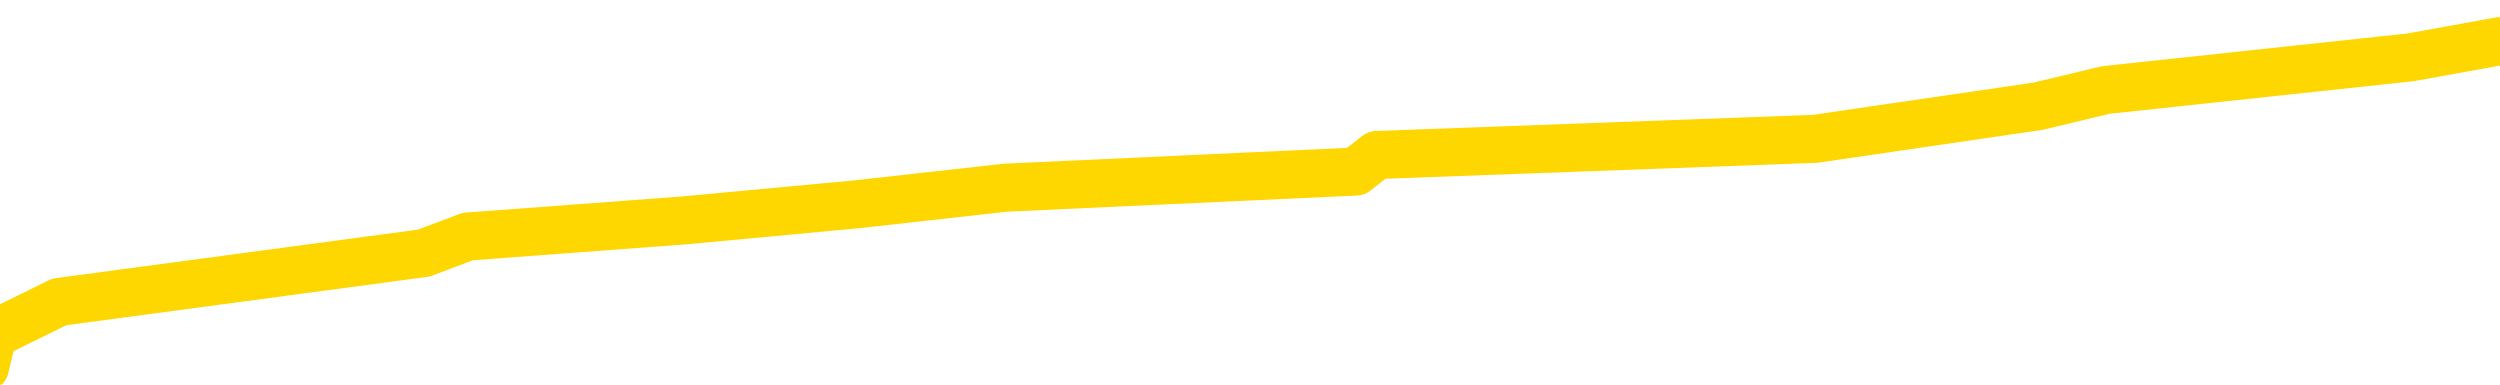 <svg xmlns="http://www.w3.org/2000/svg" version="1.1" viewBox="0 0 6500 1000">
	<path fill="none" stroke="gold" stroke-width="125" stroke-linecap="round" stroke-linejoin="round" d="M0 132451  L-1142952 132451 L-1142767 132409 L-1142277 132324 L-1141984 132281 L-1141672 132197 L-1141438 132154 L-1141384 132069 L-1141325 131985 L-1141172 131942 L-1141132 131857 L-1140999 131815 L-1140706 131773 L-1140166 131773 L-1139555 131730 L-1139507 131730 L-1138867 131688 L-1138834 131688 L-1138309 131688 L-1138176 131646 L-1137786 131561 L-1137458 131476 L-1137340 131391 L-1137129 131306 L-1136412 131306 L-1135842 131264 L-1135735 131264 L-1135561 131222 L-1135339 131137 L-1134938 131094 L-1134912 131010 L-1133984 130925 L-1133896 130840 L-1133814 130755 L-1133744 130671 L-1133447 130628 L-1133295 130543 L-1131405 130586 L-1131304 130586 L-1131042 130586 L-1130748 130628 L-1130607 130543 L-1130358 130543 L-1130322 130501 L-1130164 130459 L-1129700 130374 L-1129447 130331 L-1129235 130247 L-1128984 130204 L-1128635 130162 L-1127707 130077 L-1127614 129992 L-1127203 129950 L-1126032 129865 L-1124843 129823 L-1124751 129738 L-1124723 129653 L-1124457 129568 L-1124158 129484 L-1124030 129399 L-1123992 129314 L-1123178 129314 L-1122794 129356 L-1121733 129399 L-1121672 129399 L-1121407 130247 L-1120935 131052 L-1120743 131857 L-1120479 132663 L-1120143 132621 L-1120007 132578 L-1119552 132536 L-1118808 132493 L-1118791 132451 L-1118625 132366 L-1118557 132366 L-1118041 132324 L-1117013 132324 L-1116816 132281 L-1116328 132239 L-1115966 132197 L-1115557 132197 L-1115172 132239 L-1113468 132239 L-1113370 132239 L-1113298 132239 L-1113237 132239 L-1113052 132197 L-1112716 132197 L-1112075 132154 L-1111998 132112 L-1111937 132112 L-1111751 132069 L-1111671 132069 L-1111494 132027 L-1111475 131985 L-1111245 131985 L-1110857 131942 L-1109968 131942 L-1109929 131900 L-1109841 131857 L-1109813 131773 L-1108805 131730 L-1108655 131646 L-1108631 131603 L-1108498 131561 L-1108459 131518 L-1107200 131476 L-1107142 131476 L-1106603 131434 L-1106550 131434 L-1106503 131434 L-1106108 131391 L-1105969 131349 L-1105769 131306 L-1105622 131306 L-1105458 131306 L-1105181 131349 L-1104822 131349 L-1104270 131306 L-1103625 131264 L-1103366 131179 L-1103212 131137 L-1102811 131094 L-1102771 131052 L-1102651 131010 L-1102589 131052 L-1102575 131052 L-1102481 131052 L-1102188 131010 L-1102037 130840 L-1101706 130755 L-1101628 130671 L-1101553 130628 L-1101326 130501 L-1101259 130416 L-1101032 130331 L-1100979 130247 L-1100815 130204 L-1099809 130162 L-1099626 130119 L-1099075 130077 L-1098681 129992 L-1098284 129950 L-1097434 129865 L-1097356 129823 L-1096777 129780 L-1096335 129780 L-1096094 129738 L-1095937 129738 L-1095536 129653 L-1095516 129653 L-1095071 129611 L-1094665 129568 L-1094529 129484 L-1094354 129399 L-1094218 129314 L-1093968 129229 L-1092968 129187 L-1092886 129144 L-1092750 129102 L-1092712 129060 L-1091822 129017 L-1091606 128975 L-1091163 128933 L-1091045 128890 L-1090989 128848 L-1090312 128848 L-1090212 128805 L-1090183 128805 L-1088841 128763 L-1088436 128721 L-1088396 128678 L-1087468 128636 L-1087370 128593 L-1087237 128551 L-1086832 128509 L-1086806 128466 L-1086713 128424 L-1086497 128381 L-1086086 128297 L-1084932 128212 L-1084641 128127 L-1084612 128042 L-1084004 128000 L-1083754 127915 L-1083734 127873 L-1082805 127830 L-1082753 127746 L-1082631 127703 L-1082613 127618 L-1082458 127576 L-1082282 127491 L-1082146 127449 L-1082089 127406 L-1081981 127364 L-1081896 127322 L-1081663 127279 L-1081588 127237 L-1081279 127194 L-1081162 127152 L-1080992 127110 L-1080901 127067 L-1080798 127067 L-1080775 127025 L-1080698 127025 L-1080600 126940 L-1080233 126898 L-1080128 126855 L-1079625 126813 L-1079173 126771 L-1079135 126728 L-1079111 126686 L-1079070 126643 L-1078941 126601 L-1078840 126559 L-1078399 126516 L-1078117 126474 L-1077524 126431 L-1077394 126389 L-1077119 126304 L-1076967 126262 L-1076814 126220 L-1076728 126135 L-1076650 126092 L-1076465 126050 L-1076414 126050 L-1076386 126008 L-1076307 125965 L-1076284 125923 L-1076000 125838 L-1075397 125753 L-1074401 125711 L-1074103 125668 L-1073369 125626 L-1073125 125584 L-1073035 125541 L-1072458 125499 L-1071759 125456 L-1071007 125414 L-1070689 125372 L-1070306 125287 L-1070229 125245 L-1069594 125202 L-1069409 125160 L-1069321 125160 L-1069191 125160 L-1068879 125117 L-1068829 125075 L-1068687 125033 L-1068666 124990 L-1067698 124948 L-1067152 124905 L-1066674 124905 L-1066613 124905 L-1066289 124905 L-1066268 124863 L-1066206 124863 L-1065995 124821 L-1065919 124778 L-1065864 124736 L-1065841 124693 L-1065802 124651 L-1065786 124609 L-1065029 124566 L-1065013 124524 L-1064213 124481 L-1064061 124439 L-1063156 124397 L-1062649 124354 L-1062420 124270 L-1062379 124270 L-1062264 124227 L-1062087 124185 L-1061333 124227 L-1061198 124185 L-1061034 124142 L-1060716 124100 L-1060540 124015 L-1059518 123930 L-1059494 123846 L-1059243 123803 L-1059030 123718 L-1058396 123676 L-1058158 123591 L-1058126 123506 L-1057948 123422 L-1057867 123337 L-1057778 123295 L-1057713 123210 L-1057273 123125 L-1057249 123083 L-1056709 123040 L-1056453 122998 L-1055958 122955 L-1055081 122913 L-1055044 122871 L-1054991 122828 L-1054950 122786 L-1054833 122743 L-1054556 122701 L-1054349 122616 L-1054152 122532 L-1054129 122447 L-1054079 122362 L-1054039 122320 L-1053961 122277 L-1053364 122192 L-1053304 122150 L-1053200 122108 L-1053046 122065 L-1052414 122023 L-1051734 121980 L-1051431 121896 L-1051084 121853 L-1050886 121811 L-1050838 121726 L-1050518 121684 L-1049890 121641 L-1049743 121599 L-1049707 121557 L-1049649 121514 L-1049573 121429 L-1049331 121429 L-1049243 121387 L-1049149 121345 L-1048855 121302 L-1048721 121260 L-1048661 121217 L-1048624 121133 L-1048352 121133 L-1047346 121090 L-1047170 121048 L-1047119 121048 L-1046827 121005 L-1046634 120921 L-1046301 120878 L-1045795 120836 L-1045232 120751 L-1045218 120666 L-1045201 120624 L-1045101 120539 L-1044986 120454 L-1044947 120370 L-1044909 120327 L-1044844 120327 L-1044816 120285 L-1044677 120327 L-1044384 120327 L-1044334 120327 L-1044229 120327 L-1043964 120285 L-1043499 120242 L-1043355 120242 L-1043300 120158 L-1043243 120115 L-1043052 120073 L-1042687 120030 L-1042472 120030 L-1042278 120030 L-1042220 120030 L-1042161 119946 L-1042007 119903 L-1041737 119861 L-1041307 120073 L-1041292 120073 L-1041215 120030 L-1041150 119988 L-1041021 119691 L-1040998 119649 L-1040714 119607 L-1040666 119564 L-1040611 119522 L-1040149 119479 L-1040110 119479 L-1040069 119437 L-1039879 119395 L-1039399 119352 L-1038912 119310 L-1038895 119267 L-1038857 119225 L-1038601 119183 L-1038523 119098 L-1038293 119055 L-1038277 118971 L-1037983 118886 L-1037541 118844 L-1037094 118801 L-1036589 118759 L-1036435 118716 L-1036149 118674 L-1036109 118589 L-1035778 118547 L-1035556 118504 L-1035039 118420 L-1034963 118377 L-1034715 118292 L-1034521 118208 L-1034461 118165 L-1033684 118123 L-1033610 118123 L-1033380 118080 L-1033363 118080 L-1033301 118038 L-1033106 117996 L-1032641 117996 L-1032618 117953 L-1032488 117953 L-1031188 117953 L-1031171 117953 L-1031094 117911 L-1031000 117911 L-1030783 117911 L-1030631 117869 L-1030453 117911 L-1030398 117953 L-1030112 117996 L-1030072 117996 L-1029702 117996 L-1029262 117996 L-1029079 117996 L-1028758 117953 L-1028463 117953 L-1028017 117869 L-1027945 117826 L-1027483 117741 L-1027045 117699 L-1026863 117657 L-1025409 117572 L-1025277 117529 L-1024820 117445 L-1024594 117402 L-1024207 117317 L-1023691 117233 L-1022737 117148 L-1021942 117063 L-1021268 117021 L-1020842 116936 L-1020531 116894 L-1020301 116766 L-1019618 116639 L-1019605 116512 L-1019395 116342 L-1019373 116300 L-1019199 116215 L-1018249 116173 L-1017980 116088 L-1017165 116046 L-1016855 115961 L-1016817 115919 L-1016760 115834 L-1016143 115791 L-1015505 115707 L-1013879 115664 L-1013205 115622 L-1012563 115622 L-1012486 115622 L-1012429 115622 L-1012393 115622 L-1012365 115579 L-1012253 115495 L-1012235 115452 L-1012213 115410 L-1012059 115367 L-1012006 115283 L-1011928 115240 L-1011809 115198 L-1011711 115155 L-1011594 115113 L-1011324 115028 L-1011054 114986 L-1011037 114901 L-1010837 114859 L-1010690 114774 L-1010463 114732 L-1010329 114689 L-1010020 114647 L-1009961 114604 L-1009607 114520 L-1009259 114477 L-1009158 114435 L-1009094 114350 L-1009034 114308 L-1008649 114223 L-1008268 114181 L-1008164 114138 L-1007904 114096 L-1007633 114011 L-1007473 113969 L-1007441 113926 L-1007379 113884 L-1007238 113841 L-1007054 113799 L-1007009 113757 L-1006721 113757 L-1006705 113714 L-1006472 113714 L-1006411 113672 L-1006373 113672 L-1005793 113629 L-1005659 113587 L-1005636 113417 L-1005618 113121 L-1005600 112782 L-1005584 112442 L-1005560 112103 L-1005544 111849 L-1005522 111552 L-1005506 111256 L-1005482 111086 L-1005466 110916 L-1005444 110789 L-1005427 110704 L-1005378 110577 L-1005306 110450 L-1005271 110238 L-1005248 110069 L-1005212 109899 L-1005171 109729 L-1005134 109645 L-1005118 109475 L-1005094 109348 L-1005057 109263 L-1005040 109136 L-1005016 109051 L-1004999 108966 L-1004980 108882 L-1004964 108797 L-1004935 108670 L-1004909 108543 L-1004864 108500 L-1004847 108415 L-1004805 108373 L-1004757 108288 L-1004687 108203 L-1004671 108119 L-1004655 108034 L-1004593 107991 L-1004554 107949 L-1004515 107907 L-1004349 107864 L-1004284 107822 L-1004268 107779 L-1004223 107695 L-1004165 107652 L-1003952 107610 L-1003919 107568 L-1003876 107525 L-1003798 107483 L-1003261 107440 L-1003183 107398 L-1003079 107313 L-1002990 107271 L-1002814 107228 L-1002463 107186 L-1002307 107144 L-1001869 107101 L-1001713 107059 L-1001583 107016 L-1000879 106932 L-1000678 106889 L-999717 106805 L-999235 106762 L-999136 106762 L-999044 106720 L-998798 106677 L-998725 106635 L-998283 106550 L-998186 106508 L-998171 106465 L-998155 106423 L-998130 106381 L-997665 106338 L-997448 106296 L-997308 106253 L-997014 106211 L-996926 106169 L-996884 106126 L-996855 106084 L-996682 106041 L-996623 105999 L-996547 105957 L-996466 105914 L-996396 105914 L-996087 105872 L-996002 105830 L-995788 105787 L-995753 105745 L-995070 105702 L-994971 105660 L-994766 105618 L-994719 105575 L-994441 105533 L-994379 105490 L-994362 105406 L-994284 105363 L-993976 105278 L-993951 105236 L-993897 105151 L-993875 105109 L-993752 105066 L-993616 104982 L-993372 104939 L-993247 104939 L-992600 104897 L-992584 104897 L-992559 104897 L-992379 104812 L-992303 104770 L-992211 104727 L-991783 104685 L-991367 104643 L-990974 104558 L-990896 104515 L-990877 104473 L-990513 104431 L-990277 104388 L-990049 104346 L-989736 104303 L-989658 104261 L-989577 104176 L-989399 104091 L-989383 104049 L-989118 103964 L-989038 103922 L-988808 103880 L-988581 103837 L-988266 103837 L-988091 103795 L-987729 103795 L-987338 103752 L-987268 103668 L-987205 103625 L-987064 103540 L-987013 103498 L-986911 103413 L-986409 103371 L-986212 103328 L-985965 103286 L-985780 103244 L-985480 103201 L-985404 103159 L-985238 103074 L-984354 103032 L-984325 102947 L-984202 102862 L-983623 102820 L-983545 102777 L-982832 102777 L-982520 102777 L-982307 102777 L-982290 102777 L-981904 102777 L-981379 102693 L-980932 102650 L-980603 102608 L-980450 102565 L-980124 102565 L-979946 102523 L-979864 102523 L-979658 102438 L-979483 102396 L-978554 102353 L-977664 102311 L-977625 102269 L-977397 102269 L-977018 102226 L-976230 102184 L-975996 102142 L-975920 102099 L-975563 102057 L-974991 101972 L-974724 101930 L-974337 101887 L-974234 101887 L-974064 101887 L-973445 101887 L-973234 101887 L-972926 101887 L-972873 101845 L-972746 101802 L-972693 101760 L-972573 101718 L-972237 101633 L-971278 101590 L-971147 101506 L-970945 101463 L-970314 101421 L-970002 101378 L-969588 101336 L-969561 101294 L-969416 101251 L-968996 101209 L-967663 101209 L-967616 101167 L-967488 101082 L-967471 101039 L-966893 100955 L-966687 100912 L-966657 100870 L-966617 100827 L-966559 100785 L-966522 100743 L-966443 100700 L-966300 100658 L-965846 100615 L-965728 100573 L-965443 100531 L-965070 100488 L-964974 100446 L-964647 100403 L-964292 100361 L-964122 100319 L-964075 100276 L-963966 100234 L-963877 100192 L-963849 100149 L-963773 100064 L-963469 100022 L-963436 99937 L-963364 99895 L-962996 99852 L-962660 99810 L-962580 99810 L-962360 99768 L-962189 99725 L-962161 99683 L-961664 99640 L-961115 99556 L-960234 99513 L-960136 99428 L-960059 99386 L-959784 99344 L-959537 99259 L-959463 99217 L-959401 99132 L-959283 99089 L-959240 99047 L-959130 99005 L-959053 98920 L-958353 98877 L-958107 98835 L-958067 98793 L-957911 98750 L-957312 98750 L-957085 98750 L-956993 98750 L-956518 98750 L-955920 98665 L-955400 98623 L-955380 98581 L-955234 98538 L-954914 98538 L-954372 98538 L-954140 98538 L-953970 98538 L-953483 98496 L-953256 98454 L-953171 98411 L-952825 98369 L-952499 98369 L-951976 98326 L-951648 98284 L-951048 98242 L-950850 98157 L-950798 98114 L-950758 98072 L-950476 98030 L-949792 97945 L-949482 97902 L-949457 97818 L-949266 97775 L-949043 97733 L-948957 97690 L-948293 97606 L-948269 97563 L-948047 97479 L-947717 97436 L-947365 97351 L-947160 97309 L-946928 97224 L-946670 97182 L-946480 97097 L-946433 97055 L-946206 97012 L-946171 96970 L-946015 96927 L-945800 96885 L-945627 96843 L-945536 96800 L-945259 96758 L-945015 96715 L-944700 96673 L-944274 96673 L-944236 96673 L-943753 96673 L-943520 96673 L-943308 96631 L-943082 96588 L-942532 96588 L-942285 96546 L-941451 96546 L-941395 96504 L-941373 96461 L-941215 96419 L-940754 96376 L-940713 96334 L-940373 96249 L-940240 96207 L-940017 96164 L-939445 96122 L-938973 96080 L-938778 96037 L-938586 95995 L-938396 95952 L-938294 95910 L-937926 95868 L-937880 95825 L-937798 95783 L-936505 95740 L-936456 95698 L-936188 95698 L-936043 95698 L-935492 95698 L-935375 95656 L-935294 95613 L-934934 95571 L-934711 95529 L-934429 95486 L-934100 95401 L-933592 95359 L-933480 95317 L-933401 95274 L-933237 95232 L-932942 95232 L-932473 95232 L-932277 95274 L-932226 95274 L-931577 95232 L-931455 95189 L-931001 95189 L-930965 95147 L-930497 95105 L-930386 95062 L-930370 95020 L-930153 95020 L-929973 94977 L-929441 94977 L-928411 94977 L-928212 94935 L-927754 94893 L-926805 94808 L-926707 94766 L-926353 94681 L-926292 94638 L-926278 94596 L-926242 94554 L-925873 94511 L-925753 94469 L-925511 94426 L-925347 94384 L-925160 94342 L-925039 94299 L-923968 94214 L-923110 94172 L-922898 94087 L-922801 94045 L-922626 93960 L-922293 93918 L-922221 93875 L-922164 93833 L-921988 93833 L-921600 93791 L-921364 93748 L-921253 93706 L-921136 93663 L-920155 93621 L-920130 93579 L-919535 93494 L-919503 93494 L-919354 93451 L-919070 93409 L-918158 93409 L-917212 93409 L-917059 93367 L-916956 93367 L-916825 93324 L-916682 93282 L-916655 93239 L-916541 93197 L-916323 93155 L-915641 93112 L-915512 93070 L-915209 93027 L-914969 92943 L-914636 92900 L-913997 92858 L-913655 92773 L-913593 92731 L-913437 92731 L-912516 92731 L-912045 92731 L-912002 92731 L-911989 92688 L-911948 92646 L-911926 92604 L-911899 92561 L-911755 92519 L-911332 92476 L-910997 92476 L-910806 92434 L-910377 92434 L-910190 92392 L-909801 92307 L-909266 92264 L-908894 92222 L-908872 92222 L-908622 92180 L-908504 92137 L-908428 92095 L-908292 92052 L-908253 92010 L-908173 91968 L-907779 91925 L-907283 91883 L-907171 91798 L-906998 91756 L-906690 91713 L-906242 91671 L-905919 91629 L-905777 91544 L-905350 91459 L-905196 91374 L-905141 91289 L-904327 91247 L-904308 91205 L-903936 91162 L-903879 91162 L-902750 91120 L-902682 91120 L-902124 91077 L-901929 91035 L-901793 90993 L-901559 90950 L-901212 90908 L-901178 90823 L-901142 90781 L-901074 90696 L-900725 90654 L-900553 90611 L-900068 90569 L-900052 90526 L-899727 90484 L-899569 90442 L-898428 90357 L-898404 90314 L-898212 90230 L-898018 90187 L-897768 90145 L-897751 90103 L-896731 90060 L-896433 90018 L-896358 89975 L-896221 89891 L-896046 89848 L-895469 89763 L-895253 89721 L-895190 89679 L-895059 89636 L-895022 89551 L-894499 89509 L-894361 106211 L-894346 106211 L-894324 106211 L-894303 106211 L-894076 89467 L-893300 89467 L-893259 89467 L-892891 89467 L-892813 89424 L-892761 89382 L-892088 89339 L-891345 89297 L-890920 89297 L-890473 89255 L-889411 89212 L-889099 89128 L-888689 89128 L-888617 89085 L-888093 89085 L-887998 89085 L-887980 89085 L-887536 89043 L-887350 88958 L-886570 88873 L-885898 88831 L-885485 88704 L-885254 88619 L-885113 88576 L-885031 88492 L-885011 88449 L-884935 88449 L-884807 88407 L-884490 88449 L-884266 88449 L-883941 88407 L-883879 88407 L-883509 88407 L-883475 88407 L-883267 88407 L-882599 88407 L-882522 88407 L-882364 88322 L-882253 88322 L-881927 88280 L-881772 88237 L-881431 88237 L-881374 88153 L-881036 88068 L-880832 88025 L-880779 87941 L-879403 87898 L-879273 87856 L-878840 87813 L-878519 87771 L-877692 87686 L-877568 87644 L-876837 87559 L-876682 87474 L-876641 87432 L-876587 87389 L-876564 87347 L-876450 87305 L-876153 87262 L-875864 87220 L-875809 87178 L-875689 87135 L-875658 87093 L-875559 87050 L-875115 87050 L-874963 87008 L-874128 87008 L-873586 86966 L-873251 86966 L-873235 86923 L-873160 86881 L-873044 86838 L-872849 86796 L-872585 86754 L-871750 86711 L-871654 86669 L-871132 86626 L-871091 86584 L-870991 86542 L-870163 86542 L-870028 86499 L-869689 86499 L-869135 86457 L-868756 86415 L-868593 86372 L-868283 86330 L-867470 86287 L-867164 86245 L-866896 86245 L-866574 86245 L-866253 86287 L-865978 86287 L-865149 86203 L-865054 86160 L-864961 86033 L-864857 85906 L-864470 85779 L-863990 85694 L-863974 85651 L-863855 85609 L-863487 85524 L-863392 85482 L-862558 85397 L-862481 85355 L-862182 85312 L-862091 85270 L-861684 85185 L-861574 85100 L-860874 85058 L-860401 85016 L-860341 84973 L-860122 84888 L-859848 84846 L-859735 84804 L-858708 84761 L-858322 84719 L-858302 84676 L-857969 84634 L-857724 84592 L-857291 84549 L-857181 84507 L-857063 84465 L-856611 84380 L-856021 84337 L-855684 84295 L-853792 84253 L-853678 84168 L-853466 84125 L-852148 84083 L-852041 74545 L-851975 65134 L-851939 56444 L-851877 56444 L-851378 65897 L-850703 75223 L-850681 83829 L-850410 83744 L-849442 83744 L-848753 83701 L-848591 83659 L-848050 83617 L-847960 83574 L-846941 83532 L-845993 83447 L-845628 83490 L-845525 83532 L-844937 83532 L-844877 83532 L-844777 83490 L-844337 83405 L-844229 83362 L-843788 83320 L-842788 83193 L-842531 83066 L-842428 82938 L-842298 82854 L-841932 82769 L-841351 82684 L-841320 82642 L-841004 82599 L-839021 82557 L-838906 82515 L-838838 82515 L-838479 82472 L-836861 82430 L-836683 82430 L-836539 82430 L-835716 82472 L-835664 82515 L-835609 82515 L-835175 82515 L-834194 82557 L-834121 82557 L-833036 82515 L-832823 82515 L-832107 82430 L-831718 82387 L-831500 82303 L-831180 82218 L-830686 82133 L-830559 82091 L-830330 82006 L-830097 81921 L-830038 81879 L-829749 81836 L-829476 81752 L-828447 81709 L-826782 81667 L-826362 81624 L-826225 81582 L-826069 81582 L-825764 81540 L-825536 81455 L-825377 81412 L-825218 81328 L-825049 81243 L-825001 81200 L-824948 81158 L-824926 81158 L-824540 81116 L-824290 81116 L-824020 81116 L-823859 81116 L-823769 81116 L-822111 81116 L-821946 81158 L-821566 81116 L-821106 81116 L-820496 81031 L-819403 80988 L-818972 80946 L-818940 80904 L-818878 80861 L-818861 80819 L-817157 80777 L-817115 80734 L-816649 80692 L-816462 80649 L-816430 80565 L-815834 80522 L-815785 80480 L-815462 80437 L-815411 80395 L-815201 80353 L-815183 80310 L-814916 80225 L-814864 80183 L-814394 80141 L-813884 80056 L-813806 80056 L-813511 80013 L-813495 79971 L-813456 79929 L-813385 79886 L-813228 79844 L-812282 79844 L-812225 79844 L-811705 79844 L-811512 79802 L-811411 79802 L-811185 79759 L-810676 79759 L-810288 80904 L-810218 80904 L-809870 80861 L-809513 80819 L-808384 79590 L-808332 79505 L-808106 79462 L-808072 79420 L-807947 79335 L-807849 79335 L-807584 79335 L-806844 79378 L-806265 79378 L-805972 79378 L-805266 79378 L-805087 79335 L-805064 79335 L-804428 79293 L-804117 79250 L-803720 79250 L-803691 79208 L-803670 79166 L-803516 79123 L-802831 79123 L-802814 79123 L-802474 79123 L-802202 79081 L-802164 79038 L-802108 78954 L-802086 78911 L-802014 78869 L-801682 78827 L-801576 78784 L-801548 78699 L-801350 78657 L-801197 78615 L-800329 78572 L-799766 78487 L-799750 78487 L-799649 78445 L-799547 78487 L-799400 78487 L-799322 78487 L-799284 78445 L-799229 78403 L-799155 78360 L-799010 78318 L-798529 78318 L-798124 78275 L-797258 78318 L-797238 78318 L-796980 78318 L-796904 78318 L-796875 78275 L-796864 78191 L-796847 78148 L-796554 78106 L-796514 78064 L-796443 78021 L-796369 77979 L-796164 77936 L-796004 77809 L-795703 77682 L-795625 77512 L-795608 77385 L-795392 77300 L-795161 77300 L-795051 77343 L-794681 77385 L-794523 77385 L-794291 77385 L-794123 77385 L-793978 77343 L-793846 77300 L-792570 77216 L-792166 77131 L-792106 77089 L-791989 77004 L-791564 76961 L-791548 76877 L-791486 76834 L-791213 76749 L-791100 76707 L-790818 76622 L-790541 76580 L-790116 76495 L-790093 76453 L-790015 76410 L-789890 76368 L-789303 76325 L-788912 76283 L-788576 76241 L-787987 76198 L-787885 76198 L-787715 76156 L-787578 76156 L-786751 76114 L-785565 76071 L-785529 76029 L-785474 76029 L-785253 75986 L-785048 75986 L-784894 75986 L-784637 75944 L-784560 75902 L-784018 75859 L-783981 75817 L-783732 75774 L-783345 75732 L-782519 75690 L-782161 75647 L-781851 75647 L-781593 75605 L-781369 75562 L-780963 75520 L-780846 75478 L-780663 75435 L-780610 75435 L-780421 75393 L-780251 75350 L-780222 75308 L-779941 75266 L-779631 75223 L-779493 75181 L-779183 75139 L-778989 75139 L-778974 75096 L-778254 75096 L-778121 75011 L-777823 74969 L-777733 74927 L-777132 74927 L-777094 74884 L-777015 74842 L-776395 74799 L-776243 74715 L-776203 74672 L-775892 74630 L-775700 74587 L-775507 74503 L-775452 74418 L-775143 74376 L-775091 74333 L-775036 74376 L-775011 74376 L-774886 74376 L-774075 74333 L-773999 74291 L-773458 74248 L-773189 74206 L-772530 74164 L-771622 74121 L-771381 74079 L-770849 74036 L-770631 73994 L-769524 74036 L-769474 74036 L-768698 74036 L-768150 73994 L-768039 73952 L-767886 73867 L-767831 73824 L-767666 73782 L-767289 73740 L-766841 73697 L-766786 73655 L-766632 73612 L-765952 73570 L-765732 73528 L-765214 73485 L-764365 73401 L-764349 73358 L-762558 73316 L-762004 73273 L-761886 73231 L-760881 73189 L-760844 73146 L-760611 73146 L-760519 73146 L-760479 73146 L-760147 73104 L-759795 73061 L-759530 72977 L-759243 72934 L-758932 72849 L-758678 72765 L-758584 72722 L-758094 72680 L-757887 72637 L-757321 72595 L-757207 72637 L-756856 72595 L-756804 72595 L-756764 72595 L-756161 72510 L-755427 72426 L-754846 72341 L-754610 72256 L-754070 72129 L-753917 72044 L-753416 72002 L-753206 71917 L-753183 71917 L-753124 71874 L-752162 71874 L-751984 71832 L-751542 71790 L-751518 71705 L-751363 71662 L-751281 71662 L-751131 71705 L-750484 71705 L-750434 71662 L-749314 71620 L-748330 71578 L-748269 71535 L-747548 71493 L-746683 71451 L-746304 71408 L-746085 71408 L-745326 71366 L-745274 71323 L-744965 71239 L-744113 71239 L-743920 71196 L-743744 71154 L-743519 71154 L-743392 71111 L-743200 71111 L-742968 71069 L-742798 71111 L-742512 71069 L-742233 71069 L-742149 71027 L-741979 70984 L-741962 70899 L-741808 70857 L-741769 70815 L-740994 70772 L-740917 70772 L-740685 70688 L-740258 70645 L-739913 70603 L-739329 70560 L-739061 70560 L-738802 70560 L-738672 70476 L-738656 70433 L-738542 70391 L-738518 70348 L-738284 70306 L-738248 70264 L-736932 70264 L-736877 70221 L-736198 70136 L-735625 70136 L-735500 70136 L-735347 70136 L-735270 70136 L-734958 70052 L-734685 70009 L-734595 69924 L-734494 69924 L-733566 69882 L-733490 69882 L-733126 69882 L-733101 69840 L-733065 69797 L-732289 69713 L-732197 69670 L-732057 69628 L-731656 69585 L-731394 69585 L-731150 69628 L-730936 69585 L-730856 69585 L-730779 69585 L-730703 69585 L-730516 69628 L-730450 69628 L-730200 69628 L-730145 69585 L-730008 69543 L-729928 69458 L-729815 69416 L-729591 69373 L-729427 69331 L-729386 69289 L-729217 69246 L-728846 69204 L-728831 69161 L-728715 69119 L-727994 69077 L-727958 69034 L-727825 69034 L-727477 68992 L-727066 68992 L-727030 68992 L-726952 68949 L-726913 68907 L-726549 68865 L-726344 68822 L-726329 68780 L-725984 68738 L-725635 68738 L-725310 68738 L-725208 68695 L-725055 68695 L-724861 68653 L-724629 68653 L-724537 68653 L-724381 68653 L-724304 68653 L-724263 68610 L-724149 68568 L-724126 68526 L-723876 68526 L-723737 68441 L-723159 68314 L-722331 68229 L-721843 68144 L-721721 68102 L-721683 68059 L-721670 68017 L-721518 67932 L-721417 67847 L-721184 67805 L-720794 67720 L-720489 67678 L-720474 67635 L-720303 67593 L-720065 67508 L-719468 67508 L-718864 67466 L-718825 67466 L-718784 67466 L-718631 67423 L-718578 67381 L-718515 67339 L-718447 67296 L-718393 67211 L-718367 67169 L-718321 67127 L-718226 67042 L-718089 67000 L-717936 66957 L-717804 66915 L-717763 66915 L-717727 66872 L-717665 66830 L-717392 66745 L-717078 66703 L-717037 66618 L-716952 66576 L-716774 66533 L-716537 66491 L-716179 66448 L-716149 66406 L-715580 66364 L-715457 66321 L-715221 66279 L-715198 66279 L-714917 66236 L-714632 66236 L-714376 66236 L-713804 66194 L-713508 66152 L-713432 66109 L-712733 66067 L-712655 66025 L-712620 65982 L-712593 65940 L-712542 65855 L-712348 65813 L-712208 65728 L-712172 65685 L-712132 65643 L-711536 65601 L-711304 65558 L-711021 65855 L-710966 66109 L-710892 66406 L-710814 66660 L-710578 66576 L-710334 66533 L-710198 66491 L-710092 66448 L-710012 66406 L-709625 66321 L-709498 66279 L-709345 66236 L-709308 66194 L-709162 66152 L-708940 66109 L-708767 66067 L-708698 66025 L-707876 65940 L-707860 65940 L-707565 65897 L-706778 65855 L-706468 65855 L-706321 65813 L-706093 65770 L-705893 65685 L-704956 65643 L-704919 65601 L-704896 65558 L-704855 65473 L-704587 65431 L-703990 65389 L-703927 65346 L-703891 65304 L-703874 65261 L-703179 65261 L-702978 65261 L-702946 65261 L-702612 65261 L-702505 65219 L-701880 65134 L-701376 65092 L-701339 65007 L-700896 65007 L-700800 64965 L-700641 64965 L-700328 64965 L-700316 64965 L-699876 65007 L-699394 65050 L-699265 65050 L-698945 65050 L-698876 65007 L-698572 65007 L-698396 64965 L-698203 64922 L-697960 64838 L-697762 64753 L-697737 64668 L-697158 64626 L-697089 64583 L-696679 64541 L-696625 64498 L-696578 64456 L-696214 64414 L-696068 64371 L-695863 64329 L-695767 64329 L-695611 64286 L-695550 64244 L-695402 64159 L-695302 64117 L-694745 64117 L-694723 64202 L-694551 64244 L-694009 64286 L-693948 64286 L-693894 64202 L-693865 64117 L-693794 64075 L-693778 63990 L-693714 63947 L-693678 63863 L-693523 63820 L-693197 63778 L-692631 63735 L-692617 63693 L-692555 63608 L-692453 63523 L-692407 63523 L-692164 63481 L-691742 63481 L-691587 63481 L-689846 63396 L-689304 63354 L-688361 63311 L-687951 63269 L-687410 63184 L-687214 63142 L-687045 63100 L-686750 63057 L-686635 63015 L-686620 63015 L-686465 62972 L-686325 62930 L-686248 62845 L-686117 62845 L-685769 62845 L-685398 62888 L-684800 62888 L-684624 62888 L-684468 62845 L-684199 62803 L-684048 62803 L-683756 62930 L-683733 63015 L-683650 63100 L-683422 63184 L-682723 63142 L-682596 63100 L-682165 63057 L-682071 63015 L-680866 63015 L-680817 62972 L-680523 62972 L-680120 62930 L-679844 62845 L-679825 62803 L-679707 62760 L-679631 62718 L-679449 62676 L-678969 62633 L-678518 62548 L-678108 62506 L-678077 62464 L-677659 62421 L-677545 62421 L-677427 62421 L-677412 62421 L-677217 62379 L-677196 62294 L-676963 62252 L-676520 62209 L-676201 62125 L-675736 62125 L-675571 62082 L-675416 62040 L-675260 62040 L-674807 62040 L-674487 62040 L-674432 62082 L-674061 62082 L-674024 62125 L-673697 62125 L-673581 62082 L-673482 62040 L-673156 61955 L-672769 61913 L-672508 61870 L-672150 61785 L-671893 61743 L-669723 61701 L-669673 61658 L-669651 61616 L-669240 61616 L-669178 61616 L-669108 61658 L-668877 61658 L-668566 61616 L-668263 61531 L-668219 61489 L-667911 61446 L-667778 61404 L-667561 61362 L-666849 61319 L-666694 61319 L-666556 61277 L-666407 61277 L-666386 61277 L-666191 61234 L-666166 61192 L-666075 61150 L-666053 61107 L-666037 61065 L-665936 61022 L-665008 60980 L-664550 60980 L-663458 60895 L-663035 60895 L-662632 60853 L-662593 60810 L-662339 60768 L-661565 60683 L-661549 60641 L-661524 60598 L-661331 60556 L-660595 60514 L-660326 60471 L-660285 60429 L-659886 60344 L-659861 60302 L-659072 60259 L-658392 60217 L-657021 60175 L-656751 60132 L-656702 60090 L-656165 60005 L-656132 59963 L-656030 59878 L-655706 59835 L-655627 59793 L-655358 59793 L-654445 59751 L-654307 59751 L-654058 59666 L-653512 59666 L-653090 59623 L-652897 59581 L-652882 59581 L-652744 59496 L-652650 59454 L-652523 59412 L-652263 59369 L-652238 59284 L-652147 59242 L-651836 59200 L-651776 59157 L-651659 59157 L-651309 59157 L-650499 59157 L-650267 59072 L-649438 59072 L-649206 58988 L-648990 58945 L-648471 58945 L-647833 58903 L-647417 58860 L-647095 58818 L-646614 58776 L-646188 58776 L-646127 58733 L-645779 58733 L-645738 58691 L-645724 58649 L-645625 58564 L-645579 58564 L-645094 58521 L-644293 58521 L-643958 58521 L-642877 58479 L-642397 58437 L-642374 58394 L-642234 58352 L-641678 58309 L-640981 58267 L-640672 58225 L-640451 58182 L-640346 58140 L-640243 58055 L-639572 58013 L-639478 57970 L-639456 57970 L-639379 57928 L-639201 57928 L-639029 57928 L-638848 57885 L-638835 57843 L-638759 57801 L-638594 57758 L-638079 57716 L-638063 57674 L-637923 57674 L-637560 57631 L-637536 57631 L-637406 57589 L-637381 57546 L-637019 57504 L-636493 57419 L-636400 57377 L-636184 57292 L-636090 57250 L-636066 57207 L-635602 57165 L-635524 57165 L-635123 57122 L-634672 57122 L-633420 57080 L-633382 57038 L-632950 56995 L-632917 56953 L-632198 56910 L-632022 56868 L-631886 56826 L-631580 56783 L-631525 56741 L-631500 56656 L-631484 56571 L-631309 56529 L-631119 56487 L-630612 56487 L-630238 56147 L-629900 55766 L-629861 55427 L-629142 55130 L-629049 55088 L-629010 55045 L-628468 55045 L-628445 55003 L-628043 54961 L-627617 54918 L-627346 54918 L-627166 54876 L-626920 54791 L-626897 54749 L-626841 54664 L-626224 54621 L-625721 54579 L-625334 54579 L-624715 54621 L-624499 54621 L-624344 54664 L-623052 54579 L-622952 54537 L-622510 54452 L-622179 54409 L-621878 54325 L-621636 54282 L-620901 54197 L-620322 54155 L-619492 54113 L-619392 54070 L-618834 54028 L-618696 53986 L-617054 53943 L-616994 53943 L-616900 53943 L-615933 53943 L-615755 53901 L-615468 53901 L-615250 53901 L-615172 53858 L-614901 53858 L-614786 53816 L-614632 53774 L-614322 53731 L-614244 53689 L-614153 53689 L-614075 53646 L-613959 53646 L-613780 53604 L-613688 53562 L-613650 53519 L-613147 53519 L-612928 53477 L-612799 53477 L-612644 53434 L-612589 53392 L-612465 53392 L-612080 53350 L-611571 53307 L-611499 53265 L-611019 53222 L-610942 53180 L-610841 53180 L-610608 53138 L-610143 53138 L-609913 53138 L-609897 53138 L-609665 53138 L-609510 53138 L-609448 53138 L-609255 53095 L-608984 53011 L-608233 52968 L-607280 52968 L-607244 52926 L-607019 52926 L-606579 52926 L-606298 52841 L-605950 52799 L-604881 52756 L-603953 52756 L-603822 52756 L-603776 52756 L-603706 52714 L-603552 52714 L-603474 52629 L-603301 52544 L-602866 52459 L-602662 52417 L-602601 52332 L-602019 52290 L-601865 52205 L-601749 52163 L-601708 52120 L-601539 52078 L-601402 52036 L-601191 51951 L-601114 51908 L-601091 51866 L-600882 51781 L-600472 51739 L-600447 51696 L-600224 51654 L-600079 51612 L-600044 51569 L-600031 51527 L-600008 51484 L-599775 51442 L-599590 51400 L-599372 51357 L-599347 51315 L-598658 51272 L-598554 51230 L-598519 51188 L-598498 51145 L-598304 51103 L-598251 51061 L-598134 50976 L-598052 50976 L-597941 50933 L-597627 50891 L-597167 50849 L-596912 50806 L-596678 50721 L-596548 50679 L-596196 50637 L-596137 50594 L-595984 50552 L-595412 50467 L-595325 50425 L-595172 50340 L-594876 50255 L-594506 50170 L-594203 50086 L-594126 50043 L-593721 50001 L-593553 50001 L-593409 50001 L-592869 50001 L-592808 50001 L-592793 49916 L-592627 49874 L-592421 49831 L-592346 49831 L-592253 49789 L-591843 49746 L-591828 49704 L-591804 49704 L-591611 49662 L-591535 50043 L-591364 50425 L-591302 50764 L-591286 51145 L-590772 51103 L-590550 51061 L-589931 50976 L-589678 50933 L-589484 50891 L-589445 50849 L-589371 50849 L-589306 50849 L-588655 50849 L-588617 50891 L-588442 50891 L-588377 50891 L-587703 50891 L-587314 50806 L-587052 50764 L-586814 50721 L-586736 50637 L-586721 50552 L-586519 50509 L-586148 50425 L-585922 50382 L-585287 50340 L-585267 50340 L-584880 50298 L-584786 50298 L-584728 50255 L-584452 50213 L-584143 50213 L-584065 50170 L-583214 50213 L-582871 50425 L-582434 50679 L-582001 50891 L-581506 51103 L-581356 51061 L-581088 51103 L-579850 51145 L-579793 51230 L-578029 51272 L-577839 51230 L-576829 51188 L-576678 51145 L-576302 51230 L-575981 51315 L-575376 51400 L-575306 51484 L-575129 51442 L-574301 51400 L-574162 51357 L-573775 51315 L-573591 51272 L-573547 51230 L-573427 51188 L-573217 51145 L-572770 51061 L-572422 51018 L-572289 50976 L-571880 50933 L-571530 50933 L-571245 50891 L-571051 50849 L-570897 50849 L-570733 50806 L-570665 50764 L-570565 50764 L-570331 50721 L-570215 50721 L-570162 50679 L-569620 50679 L-569156 50637 L-567973 50637 L-567840 50637 L-567816 50637 L-567763 50637 L-567095 50637 L-566060 50552 L-565867 50509 L-565687 50467 L-565535 50467 L-565495 50425 L-565480 50425 L-565418 50382 L-565093 50340 L-563933 50298 L-563739 50255 L-563562 50213 L-562448 50170 L-561588 50128 L-561482 50128 L-561008 50086 L-560816 50086 L-558494 50043 L-558416 50001 L-558295 49916 L-558261 49874 L-558223 49789 L-558129 49662 L-557913 49577 L-557332 49492 L-556946 49450 L-556173 49407 L-556095 49365 L-555397 49365 L-554856 49365 L-554815 49323 L-554685 49323 L-554221 49280 L-554182 49238 L-554048 49195 L-553680 49153 L-553650 49111 L-553500 49111 L-553099 49068 L-551275 49111 L-550468 49068 L-549750 49068 L-549733 49068 L-549419 48983 L-548858 48941 L-548356 48899 L-547837 48856 L-547816 48814 L-546072 48771 L-545903 48729 L-545707 48687 L-544813 48644 L-544295 48559 L-544084 48517 L-543826 48475 L-543117 48432 L-542167 48390 L-541508 48348 L-541469 48263 L-541183 48220 L-541100 48178 L-541005 48178 L-540873 48136 L-540796 48136 L-540060 48136 L-539723 48093 L-539674 48136 L-539418 48136 L-539132 48093 L-538706 48093 L-538126 48051 L-537867 48051 L-537715 48008 L-537468 48008 L-537430 48008 L-536633 47966 L-536595 47924 L-536418 47924 L-536009 47839 L-535780 47839 L-535704 47839 L-535572 47839 L-535456 47796 L-535108 47754 L-535045 47712 L-534892 47669 L-534151 47627 L-534040 47584 L-533870 47542 L-533831 47500 L-533536 47500 L-533135 47500 L-532959 47500 L-532864 47500 L-532555 47457 L-531753 47415 L-531295 47330 L-530775 47288 L-530286 47245 L-529591 47203 L-528544 47161 L-528275 47161 L-528221 47118 L-528061 47118 L-527809 47118 L-527563 47076 L-527484 47033 L-527270 46949 L-526958 46906 L-526494 46821 L-526480 46779 L-526184 46779 L-526170 46737 L-525179 46694 L-524507 46652 L-524172 46567 L-523556 46567 L-523419 46525 L-522780 46482 L-522650 46440 L-521699 46355 L-521600 46270 L-521040 46228 L-520631 46228 L-520203 46228 L-520112 46186 L-519277 46186 L-518914 46186 L-518874 46228 L-518742 46270 L-518565 46270 L-518348 46270 L-518295 46228 L-518138 46143 L-517885 46101 L-516785 46058 L-516707 46016 L-516488 45974 L-516357 45889 L-516321 45846 L-516127 45804 L-516028 45762 L-515544 45719 L-515260 45677 L-515100 45635 L-515005 45550 L-514733 45507 L-514463 45465 L-514447 45295 L-514309 45168 L-514171 45041 L-513844 44871 L-513535 44787 L-513494 44744 L-513418 44660 L-513303 44617 L-512452 44532 L-512126 44490 L-511795 44448 L-511662 44448 L-511446 44448 L-511430 44448 L-510749 44448 L-510656 44363 L-510632 44320 L-510617 44236 L-510578 44193 L-510166 44108 L-509897 44066 L-509857 44024 L-509489 44024 L-509279 43981 L-508196 43981 L-508180 43939 L-508151 43896 L-508131 43896 L-507754 43812 L-507499 43769 L-507251 43685 L-507112 43600 L-506979 43557 L-506648 43515 L-506555 43473 L-506494 43430 L-505936 43388 L-505874 43345 L-505719 43303 L-505524 43261 L-505332 43218 L-505316 43176 L-505278 43133 L-505239 43091 L-504968 43049 L-504845 43006 L-504813 42964 L-504713 42964 L-504558 42964 L-504416 42964 L-504132 42922 L-503807 42922 L-503111 42879 L-503088 42879 L-502579 42879 L-501733 42879 L-501370 42837 L-501215 42794 L-500611 42794 L-500441 42794 L-500381 42794 L-500325 42752 L-499270 42710 L-499251 42710 L-498345 42710 L-498324 42710 L-498157 42667 L-497915 42667 L-497865 42625 L-497810 42540 L-497673 42498 L-497633 42455 L-496705 42413 L-496650 42413 L-496528 42413 L-496456 42413 L-496340 42413 L-496162 42455 L-495179 42413 L-495040 42413 L-494922 42328 L-494628 42243 L-494380 42201 L-494344 42158 L-494289 42201 L-494268 42201 L-494135 42201 L-494055 42201 L-493918 42158 L-493295 42158 L-493128 42116 L-492664 42116 L-492488 42031 L-492471 41989 L-492411 41947 L-492294 41904 L-491812 41862 L-491116 41819 L-490743 41777 L-490574 41735 L-489608 41692 L-489453 41650 L-489275 41650 L-489183 41607 L-488927 41607 L-488757 41607 L-488110 41565 L-488099 41565 L-487519 41523 L-487381 41523 L-487325 41438 L-486590 41395 L-486551 41353 L-486474 41353 L-485832 41311 L-485058 41311 L-484965 41268 L-484916 41268 L-484901 41226 L-484865 41226 L-484849 41141 L-484786 41099 L-484770 41056 L-484750 41056 L-484595 41014 L-484556 40972 L-484540 40929 L-484501 40887 L-484361 40844 L-484285 40802 L-483920 40760 L-483572 40717 L-482799 40675 L-482196 40632 L-482000 40590 L-481770 40590 L-481632 40548 L-480994 40548 L-480705 40505 L-480683 40505 L-480223 40463 L-479990 40463 L-479935 40420 L-479897 40378 L-479394 40336 L-478844 40293 L-478056 40251 L-476933 40251 L-476038 40208 L-475950 40208 L-475651 40166 L-475579 40124 L-475463 40081 L-474287 40039 L-473939 39997 L-473916 39954 L-473397 39912 L-473250 39869 L-473142 39827 L-472932 39785 L-472778 39742 L-472755 39700 L-472561 39657 L-472485 39615 L-472341 39573 L-471540 39530 L-471394 39488 L-471114 39445 L-470937 39403 L-470627 39361 L-469815 39318 L-468887 39318 L-467295 39276 L-467052 39233 L-466411 39191 L-466215 39149 L-466137 39106 L-465620 39064 L-465388 39064 L-465365 39022 L-465233 39022 L-464894 38979 L-464883 38937 L-464666 38894 L-464629 38852 L-464088 38810 L-463559 38725 L-463491 38682 L-463198 38640 L-462651 38555 L-462615 38513 L-462563 38470 L-462463 38386 L-462231 38386 L-461651 38386 L-461553 38428 L-461479 38428 L-461147 38386 L-460397 38343 L-460358 38301 L-459678 38301 L-459523 38301 L-459197 38259 L-458981 38216 L-458750 38216 L-458453 38174 L-458207 38131 L-457856 38089 L-457803 38047 L-457043 38004 L-456350 37919 L-456000 37835 L-455536 37792 L-454902 37750 L-454494 37707 L-454416 37750 L-453990 37750 L-453347 37707 L-453178 37707 L-452436 37665 L-452249 37623 L-451953 37580 L-451382 37538 L-451356 37495 L-450337 37495 L-449850 37453 L-449757 37453 L-449696 37411 L-449408 37368 L-449122 37326 L-449060 37284 L-448880 37284 L-448169 37241 L-447993 37199 L-447795 37156 L-447643 37114 L-447551 37072 L-447490 37029 L-446948 37029 L-446637 36987 L-446545 36902 L-446468 36817 L-445901 36775 L-445810 36775 L-445555 36690 L-445229 36605 L-445191 36478 L-445037 36351 L-444804 36309 L-444482 36266 L-443350 36224 L-443151 36181 L-442625 36139 L-442380 36139 L-442135 36097 L-442055 36054 L-442035 35969 L-441958 35927 L-441902 35842 L-441825 35800 L-441786 35757 L-441607 35673 L-441570 35630 L-441339 35588 L-440101 35545 L-439774 35503 L-439735 35418 L-438953 35376 L-438806 35334 L-437815 35291 L-437608 35291 L-437182 35291 L-437055 35291 L-436651 35334 L-436563 35291 L-435906 35249 L-435199 35206 L-434590 35164 L-434397 35122 L-434164 35037 L-433545 34994 L-433250 34910 L-432810 34867 L-432656 34825 L-432501 34782 L-431745 34698 L-431394 34655 L-430992 34655 L-430953 34613 L-429947 34613 L-429628 34613 L-429381 34571 L-428681 34486 L-428607 34443 L-428295 34401 L-427215 34359 L-427023 34316 L-426790 34316 L-426595 34274 L-426095 34231 L-425341 34231 L-425227 34231 L-425027 34231 L-424986 34189 L-424893 34147 L-424580 34104 L-424492 34062 L-424376 34019 L-424058 34019 L-423989 33977 L-423964 33935 L-423602 33892 L-423564 33850 L-423347 33807 L-422844 33850 L-422241 33892 L-422030 33977 L-421877 34019 L-421839 34019 L-421795 33935 L-421760 33892 L-421628 33850 L-421218 33807 L-420848 33765 L-420794 33723 L-420778 33680 L-420699 33638 L-420289 33596 L-420136 33553 L-420120 33468 L-420081 33426 L-419902 33341 L-419826 33299 L-419595 33256 L-418805 33214 L-418727 33214 L-417992 33129 L-417836 33087 L-417597 33002 L-417535 32917 L-417450 32875 L-417427 32790 L-417309 32705 L-417295 32621 L-417233 32536 L-417196 32493 L-417101 32451 L-417079 32451 L-416963 32409 L-416730 32366 L-416560 32281 L-415740 32281 L-415339 32239 L-415184 32239 L-414679 32239 L-414565 32239 L-413968 32239 L-413594 32197 L-413542 32197 L-413348 32154 L-412652 32154 L-412614 32112 L-412469 32112 L-412244 32069 L-411982 32027 L-411608 31985 L-411182 31942 L-411053 31900 L-411033 31815 L-410540 31815 L-409843 31773 L-409612 31815 L-409458 31815 L-408490 31815 L-408265 31857 L-407987 31857 L-407971 31815 L-407445 31773 L-406916 31730 L-406768 31688 L-406749 31646 L-406207 31603 L-405897 31561 L-405779 31476 L-405588 31391 L-405451 31306 L-405124 31264 L-405007 31222 L-404698 31222 L-404272 31179 L-404216 31179 L-403983 31222 L-403887 31222 L-403754 31222 L-403457 31222 L-403343 31179 L-402979 31137 L-402666 31137 L-402183 31094 L-402013 31052 L-401765 31010 L-401549 30967 L-401023 30925 L-400836 30840 L-400481 30798 L-399846 30755 L-399691 30671 L-398950 30628 L-398531 30586 L-398351 30543 L-398274 30543 L-398143 30501 L-397850 30459 L-397809 30416 L-397579 30416 L-397386 30374 L-397131 30374 L-396705 30331 L-396596 30289 L-395977 30289 L-395796 30289 L-394584 30289 L-393937 30331 L-393786 30331 L-393749 30331 L-393617 30331 L-393516 30289 L-393500 30247 L-393418 30204 L-393207 30162 L-393090 30119 L-392727 30077 L-392355 30035 L-391659 29992 L-391257 29950 L-391152 29908 L-391134 29865 L-390189 29823 L-389994 29738 L-389842 29696 L-389786 29611 L-389030 29611 L-389013 29696 L-388524 29738 L-388394 29823 L-388201 29823 L-387310 29780 L-387271 29738 L-387233 29696 L-387156 29653 L-387117 29653 L-387040 29611 L-386956 29568 L-386692 29526 L-386459 29484 L-386397 29441 L-385917 29399 L-385580 29399 L-385469 29356 L-385276 29314 L-385099 29272 L-385040 29272 L-385004 29229 L-384734 29187 L-384036 29102 L-383983 29017 L-383689 28933 L-383287 28848 L-382723 28805 L-381850 28763 L-381545 28721 L-381507 28678 L-381384 28636 L-380786 28593 L-380656 28551 L-380456 28509 L-380418 28466 L-379805 28424 L-379626 28381 L-379611 28297 L-379393 28254 L-379315 28169 L-379008 28169 L-378876 28127 L-378644 28127 L-378309 28127 L-378218 28085 L-378117 28042 L-378080 28000 L-377536 28000 L-377344 27958 L-376803 27915 L-376377 27873 L-376245 27873 L-376183 27873 L-375952 27873 L-375936 27873 L-375448 27915 L-375367 27915 L-375349 27915 L-373956 27958 L-373821 27958 L-373707 27915 L-373072 27873 L-372933 27830 L-372815 27788 L-372661 27703 L-372624 27661 L-372546 27618 L-372492 27661 L-371500 27661 L-371463 27618 L-371330 27618 L-371270 27534 L-371171 27491 L-370881 27449 L-370867 27406 L-370557 27406 L-370457 27449 L-369992 27406 L-369938 31900 L-369796 36351 L-369668 40844 L-369436 45338 L-368867 45295 L-368778 45253 L-368755 45253 L-368468 45211 L-367786 45168 L-367708 45126 L-367672 45083 L-367656 45041 L-367456 44999 L-367036 44914 L-366765 44914 L-365892 44871 L-365599 44871 L-365488 44871 L-364754 44829 L-364627 44787 L-364267 44744 L-364015 44744 L-363143 44702 L-362974 44702 L-362913 44660 L-362858 44617 L-362510 44575 L-362487 44532 L-362278 44490 L-362138 44448 L-362007 44405 L-361884 44363 L-361761 44320 L-361524 44278 L-361233 44236 L-360574 44193 L-360552 44151 L-360398 44108 L-360280 44066 L-359316 44024 L-359260 43981 L-359027 43939 L-359005 43896 L-358679 43854 L-358563 43854 L-358524 43812 L-358022 43812 L-357723 43769 L-357611 43727 L-357069 43685 L-356010 43642 L-355384 43600 L-355212 43557 L-354964 43515 L-354708 43473 L-354577 43430 L-354556 43388 L-353888 43345 L-352992 43303 L-352946 43261 L-352876 43218 L-352760 43218 L-352540 43176 L-352349 43176 L-352309 43133 L-352117 43091 L-351458 43091 L-350841 43049 L-350802 43303 L-350206 43557 L-350144 43769 L-349022 43981 L-348967 43981 L-348847 43939 L-348581 43896 L-348517 43896 L-348248 43896 L-348172 43854 L-347956 43854 L-347473 43812 L-347203 43769 L-347072 43769 L-346840 43685 L-346815 43557 L-346800 43388 L-346777 43176 L-346762 42964 L-346738 42752 L-346724 42498 L-346700 42243 L-346685 41989 L-346662 41777 L-346647 41565 L-346624 41353 L-346608 41226 L-346580 41099 L-346562 40929 L-346544 40844 L-346508 40717 L-346468 40632 L-346453 40548 L-346428 40420 L-346376 40336 L-346351 40251 L-346275 40166 L-346237 40124 L-346221 40039 L-346158 39954 L-346144 39869 L-346098 39742 L-346027 39657 L-345989 39615 L-345964 39530 L-345912 39445 L-345887 39403 L-345871 39361 L-345809 39318 L-345772 39276 L-345695 39233 L-345680 39191 L-345652 39106 L-345579 39064 L-345540 39022 L-345386 38937 L-345270 38894 L-345215 38852 L-345133 38810 L-345099 38767 L-345075 38725 L-344921 38682 L-344906 38640 L-344804 38598 L-344494 38555 L-344458 38513 L-344242 38470 L-344131 38470 L-344107 38470 L-343876 38513 L-343644 38513 L-343269 38470 L-343141 38428 L-343101 38386 L-343049 38343 L-342948 38301 L-342911 38259 L-342700 38259 L-342636 38216 L-342523 38216 L-342312 38174 L-342275 38131 L-341903 38089 L-341849 38047 L-341771 38004 L-341749 37962 L-341656 37919 L-341456 37877 L-341418 37877 L-341396 37877 L-341166 37877 L-341146 37835 L-340936 37835 L-340842 37792 L-340804 37750 L-340468 37707 L-340355 37665 L-340315 37623 L-340301 37623 L-340162 37580 L-340147 37580 L-339892 37580 L-339309 37538 L-339233 37495 L-339195 37453 L-339151 37411 L-339102 37368 L-338922 37326 L-338908 37284 L-338808 37241 L-338730 37199 L-338670 37156 L-338304 37072 L-338222 37029 L-338204 36987 L-338151 36944 L-337182 36902 L-337051 36860 L-337029 36817 L-336809 36775 L-336740 36732 L-336718 36690 L-336471 36648 L-336215 36605 L-336084 36563 L-336045 36520 L-336023 36436 L-335968 36351 L-335880 36309 L-335819 36224 L-335594 36181 L-335464 36139 L-335365 36097 L-335310 36054 L-335117 36012 L-335039 35969 L-334706 35927 L-334575 35885 L-334397 35842 L-334382 35800 L-334357 35757 L-334087 35757 L-332886 35715 L-332850 35715 L-332733 35673 L-332500 35630 L-332309 35588 L-332270 35588 L-332214 35545 L-332110 35545 L-331596 35503 L-331302 35461 L-331070 35418 L-330795 35376 L-330778 35334 L-330745 35291 L-330705 35249 L-330668 35206 L-330566 35164 L-330489 35122 L-330396 35079 L-330269 35037 L-330165 34994 L-329986 34994 L-329794 34952 L-328965 34952 L-328849 34910 L-328594 34867 L-328554 34825 L-328455 34782 L-328395 34782 L-328152 34740 L-328129 34740 L-328008 34698 L-327936 34655 L-327897 34613 L-327665 34571 L-327489 34528 L-326969 34486 L-326892 34443 L-326876 34401 L-326465 34401 L-326102 34401 L-325986 34359 L-325963 34359 L-325923 34316 L-325846 34274 L-325793 34231 L-325444 34189 L-325328 34147 L-325151 34147 L-325095 34104 L-325072 34104 L-324958 34062 L-324670 34019 L-324438 33977 L-324223 33935 L-324013 33892 L-323802 33807 L-322976 33765 L-322637 33723 L-321629 33680 L-321266 33638 L-320221 33596 L-320143 33553 L-319696 33511 L-319485 33468 L-319293 33426 L-318998 33384 L-318957 33341 L-318804 33299 L-318751 33214 L-318519 33172 L-317938 33129 L-317744 33087 L-317125 33087 L-316636 33044 L-316584 33002 L-315936 32960 L-315786 32917 L-315616 32875 L-315243 32832 L-315228 32832 L-315129 32790 L-315090 32790 L-314959 32748 L-314526 32748 L-314223 32748 L-313837 32748 L-313697 32705 L-313536 32705 L-313102 32705 L-313063 32663 L-312962 32663 L-312847 32621 L-312669 32621 L-312499 32578 L-312380 32536 L-312019 32451 L-311801 32409 L-311669 32366 L-311529 32366 L-311030 32366 L-310952 32366 L-310718 32324 L-310394 32324 L-310007 32281 L-309984 32239 L-309364 32239 L-309094 32197 L-308861 32197 L-308436 32154 L-308164 32112 L-308023 32069 L-307814 32027 L-307608 31985 L-307057 31942 L-306926 31942 L-306539 31900 L-306269 31900 L-306166 31857 L-305906 31815 L-305704 31773 L-305635 31730 L-305596 31688 L-305029 31646 L-304822 31603 L-304795 31561 L-304566 31518 L-304488 31476 L-303971 31434 L-303933 31391 L-303777 31349 L-303484 31306 L-303212 31264 L-302849 31222 L-302500 31222 L-302128 31179 L-302008 31179 L-301936 31137 L-301456 31094 L-301394 31052 L-301059 31010 L-300928 30967 L-300850 30925 L-300721 30883 L-300257 30883 L-299963 30840 L-299887 30840 L-299575 30798 L-299267 30755 L-299203 30713 L-299174 30671 L-298399 30628 L-298294 30543 L-298206 30501 L-298183 30459 L-298029 30416 L-297808 30374 L-297641 30331 L-297254 30289 L-297199 30247 L-297136 30247 L-296518 30204 L-296402 30162 L-296078 30119 L-295553 30077 L-295202 30035 L-295126 29992 L-294507 29950 L-294096 29908 L-293795 29865 L-293484 29823 L-293346 29780 L-292722 29780 L-292340 29738 L-291217 29738 L-290156 29696 L-290094 29653 L-289733 29611 L-289632 29611 L-289616 29568 L-289242 29568 L-288237 29484 L-287850 29441 L-287643 29356 L-287554 29314 L-287179 29272 L-286886 29229 L-286574 29187 L-285786 29144 L-285698 29102 L-285645 29060 L-285607 29017 L-285089 28975 L-284974 28933 L-284765 28890 L-284626 28848 L-284022 28805 L-283193 28763 L-282910 28721 L-282728 28721 L-282226 28678 L-282022 28678 L-281467 28678 L-280962 28636 L-280771 28593 L-280732 28551 L-280103 28509 L-279650 28466 L-279236 28424 L-278627 28381 L-277507 28381 L-277093 28339 L-276769 28339 L-276554 28297 L-276128 28254 L-275987 28212 L-275896 28169 L-275665 28127 L-275078 28127 L-274270 28085 L-273071 28085 L-272957 28085 L-272825 28042 L-272737 28000 L-272695 28042 L-272675 28085 L-272664 28169 L-272569 28254 L-271806 28254 L-271100 28254 L-271060 28212 L-270774 28169 L-270233 28127 L-270172 28085 L-270132 28042 L-270117 28000 L-269860 27958 L-269536 27915 L-269397 27873 L-269126 27830 L-269087 27788 L-268980 27746 L-268578 27703 L-268469 27661 L-268391 27618 L-268094 27576 L-268051 27534 L-267833 27534 L-267650 27534 L-267539 27534 L-267525 27491 L-267498 27491 L-267074 27449 L-266828 27406 L-266492 27364 L-266457 27322 L-266323 27279 L-266069 27279 L-265915 27237 L-265008 27237 L-264909 27194 L-264714 27110 L-263707 27067 L-263206 27025 L-263128 26983 L-263090 26940 L-262882 26898 L-262763 26855 L-262665 26813 L-262479 26771 L-262314 26728 L-262078 26686 L-261658 26643 L-261643 26601 L-261334 26559 L-260288 26516 L-260071 26474 L-260055 26431 L-260033 26389 L-259824 26347 L-259665 26304 L-259607 26262 L-258162 26220 L-257836 26220 L-257634 26220 L-257435 26220 L-257285 26220 L-257015 26177 L-256574 26135 L-256356 26135 L-255661 26092 L-255159 26050 L-254834 26008 L-254563 26008 L-253842 25965 L-253687 25965 L-252489 25880 L-252100 25838 L-251984 25753 L-251831 25711 L-251677 25668 L-250707 25626 L-250655 25584 L-250407 25541 L-250385 25499 L-250165 25456 L-249727 25372 L-249587 25287 L-249480 25202 L-249278 25160 L-249161 25117 L-249058 25075 L-249044 25075 L-248911 25033 L-248657 24990 L-248039 24948 L-247380 24905 L-247134 24905 L-246941 24863 L-246182 24863 L-246143 24863 L-246065 24821 L-246013 24736 L-245973 24693 L-245935 24651 L-245896 24609 L-245805 24566 L-245761 24524 L-245702 24439 L-245678 24397 L-245563 24354 L-245254 24270 L-245199 24227 L-245177 24185 L-244835 24142 L-244670 24100 L-244634 24015 L-244594 23973 L-244579 23930 L-244347 23888 L-244207 23846 L-244039 23803 L-243589 23803 L-243356 23803 L-243263 23803 L-243243 23846 L-242762 23803 L-242685 23803 L-242558 23761 L-242428 23676 L-242049 23634 L-241808 23549 L-241771 23506 L-241717 23464 L-241579 23379 L-241539 23337 L-241499 23295 L-241269 23252 L-241229 23210 L-241099 23167 L-240920 23125 L-240879 23083 L-240865 23040 L-240701 22998 L-240686 22955 L-240534 22913 L-240518 22871 L-240492 22828 L-240458 22786 L-240236 22701 L-240013 22701 L-239759 22659 L-239627 22701 L-238985 22701 L-238378 22659 L-237358 22659 L-237165 22616 L-237114 22574 L-236989 22532 L-236664 22489 L-235892 22447 L-235834 22404 L-235720 22362 L-235308 22320 L-234983 22277 L-234845 22235 L-234621 22192 L-234095 22150 L-233694 22150 L-233663 22108 L-233376 22108 L-233090 22065 L-232702 22023 L-232486 21980 L-232059 21896 L-231877 21853 L-231541 21811 L-231435 21768 L-231248 21768 L-231131 21726 L-231117 21726 L-230396 21684 L-230226 21641 L-229978 21599 L-229878 21557 L-229236 21514 L-228947 21472 L-228757 21429 L-228482 21387 L-228165 21345 L-227880 21302 L-227766 21217 L-227721 21175 L-227519 21133 L-225910 21090 L-225698 21048 L-225017 21005 L-224935 20963 L-224706 20921 L-224516 20921 L-224377 20878 L-224359 20878 L-224165 20878 L-223936 20878 L-223743 20878 L-222659 20836 L-222463 20836 L-222411 20836 L-222257 20836 L-222149 20836 L-221983 20836 L-221830 20793 L-221715 20751 L-221591 20666 L-221174 20624 L-220917 20539 L-220824 20497 L-220631 20497 L-220570 20454 L-220244 20454 L-220183 20454 L-220126 20412 L-219857 20370 L-219509 20327 L-219330 20285 L-219136 20242 L-219100 20285 L-218387 20285 L-218348 20370 L-218038 20412 L-217741 20454 L-217691 20497 L-217435 20539 L-217165 20582 L-217109 20582 L-216018 20582 L-215988 20539 L-215947 20539 L-215771 20539 L-215578 20497 L-214720 20497 L-213667 20454 L-213606 20412 L-213257 20370 L-212444 20370 L-211631 20370 L-211616 20370 L-211241 20370 L-211072 20370 L-210804 20370 L-210476 20327 L-210355 20285 L-210298 20285 L-210262 20242 L-210185 20242 L-209968 20200 L-209909 20158 L-209593 20115 L-209426 20073 L-209062 20073 L-208869 20073 L-208845 20073 L-208768 20030 L-208287 20030 L-208150 20030 L-207736 19988 L-207437 19988 L-207338 19946 L-207322 19903 L-207293 19861 L-206934 19818 L-206584 19776 L-206447 19734 L-206410 19734 L-205593 19691 L-205387 19649 L-205363 19607 L-205206 19607 L-205117 19564 L-204875 19564 L-204551 19522 L-204459 19522 L-204263 19479 L-203977 19479 L-203221 19437 L-203092 19395 L-203018 19352 L-202405 19310 L-202230 19267 L-202119 19225 L-202019 19183 L-201940 19140 L-201803 19098 L-201649 19098 L-201570 19098 L-201379 19098 L-200706 19098 L-200667 19055 L-200565 19013 L-199621 18971 L-199600 18928 L-199249 18886 L-198784 18844 L-198748 18801 L-198319 18759 L-198267 18759 L-197856 18716 L-197839 18716 L-197743 18716 L-197688 18716 L-197649 18716 L-197354 18674 L-195616 18632 L-194106 18589 L-193598 18547 L-193101 18504 L-192966 18462 L-192876 18420 L-192748 18377 L-192669 18292 L-192364 18250 L-192093 18208 L-191859 18208 L-190660 18165 L-190555 18165 L-190490 18123 L-189648 18080 L-189462 18038 L-188551 17996 L-187682 17911 L-187394 17869 L-187302 17784 L-186753 17741 L-186233 17699 L-185165 17657 L-184896 17614 L-184742 17614 L-184649 17614 L-184519 17657 L-184472 17699 L-184312 17699 L-183447 17699 L-183112 17699 L-182728 17657 L-181976 17614 L-181916 17572 L-181527 17572 L-181205 17572 L-181048 17529 L-180316 17529 L-180254 17529 L-179966 17529 L-179592 17529 L-179411 17529 L-179155 17487 L-178894 17402 L-178741 17360 L-178338 17317 L-177041 17275 L-176925 17233 L-176462 17190 L-175130 17148 L-174705 17105 L-174681 17063 L-174548 17021 L-174373 16978 L-174239 16978 L-173909 16936 L-173522 16894 L-173482 16851 L-173466 16766 L-173076 16724 L-172784 16682 L-172515 16682 L-172342 16682 L-170849 16682 L-170798 16639 L-170720 16682 L-169480 16724 L-169405 16724 L-169378 16809 L-169132 16766 L-168975 16766 L-168916 16724 L-168028 16724 L-167800 16682 L-167276 16682 L-167135 16724 L-167059 16724 L-166363 16766 L-166115 16766 L-165435 16724 L-165417 16724 L-165163 16682 L-164796 16682 L-164660 16639 L-164038 16554 L-163695 16512 L-163647 16470 L-163160 16427 L-162826 16342 L-162609 16342 L-162475 16300 L-162154 16258 L-162089 16258 L-161837 16215 L-161548 16173 L-161238 16130 L-161098 16088 L-160559 16046 L-160283 16003 L-159554 15961 L-159500 15961 L-159393 15961 L-159127 15961 L-158703 15961 L-158439 15919 L-158219 15876 L-158198 15834 L-157967 15791 L-157680 15749 L-157657 15749 L-157642 15707 L-157270 15707 L-157098 15664 L-157022 15579 L-156961 15537 L-156660 15452 L-156419 15367 L-156327 15325 L-156070 15283 L-156017 15240 L-155822 15198 L-155605 15240 L-155182 15240 L-155090 15283 L-154949 15240 L-154084 15198 L-153711 15155 L-153383 15071 L-153231 15028 L-152803 15028 L-152086 14986 L-151891 14986 L-151536 14944 L-151390 14901 L-150883 14816 L-150647 14774 L-149680 14732 L-149670 14689 L-148605 14647 L-148372 14604 L-147970 14562 L-147776 14520 L-147696 14477 L-147600 14435 L-146863 14435 L-146731 14435 L-146341 14435 L-146319 14392 L-146224 14392 L-146089 14350 L-146071 14308 L-146051 14265 L-144366 14223 L-144348 14223 L-144231 14181 L-144147 14181 L-144022 14181 L-143998 14138 L-143714 14096 L-143608 14053 L-143419 13969 L-143149 13926 L-142477 13884 L-142105 13841 L-141253 13841 L-141196 13799 L-141176 13799 L-140943 13799 L-140668 13757 L-140363 13757 L-140323 13672 L-140092 13672 L-139855 13629 L-139242 13587 L-139201 13545 L-139164 13460 L-138642 13417 L-138451 13375 L-138390 13333 L-138348 13290 L-138025 13290 L-137997 13248 L-137983 13248 L-137498 13206 L-137444 13163 L-137306 13121 L-137268 13078 L-137251 13036 L-137156 12994 L-136491 12994 L-135875 12951 L-135605 12951 L-135197 12951 L-135177 12909 L-135161 12909 L-135048 12866 L-134661 12824 L-134194 12824 L-134133 12782 L-134055 12739 L-134040 12697 L-133554 12612 L-133514 12570 L-133369 12570 L-133319 12527 L-133241 12570 L-132608 12527 L-132518 12527 L-132277 12527 L-132160 12485 L-131832 12485 L-131078 12442 L-131061 12442 L-130110 12442 L-129801 12400 L-129375 12358 L-128662 12315 L-128343 12273 L-128328 12231 L-128177 12146 L-127874 12103 L-127796 12061 L-127669 12019 L-127232 12019 L-127171 12019 L-126648 12019 L-126380 12019 L-126243 11976 L-126164 11934 L-126125 11891 L-125314 11891 L-125273 11891 L-124833 11891 L-124755 11891 L-124497 11849 L-124307 11807 L-123678 11764 L-123491 11722 L-123457 11637 L-123301 11595 L-122899 11510 L-122822 11467 L-122641 11425 L-122450 11383 L-121522 11298 L-121371 11256 L-120163 11213 L-119354 11171 L-118950 11128 L-118348 11086 L-118146 11044 L-118077 11001 L-117919 10959 L-117658 10916 L-117284 48899 L-117266 48856 L-117109 48856 L-115911 48856 L-114807 10832 L-113879 10789 L-113765 10747 L-113480 10704 L-113378 10662 L-113354 10662 L-113164 10577 L-113086 10535 L-112890 10535 L-112179 10535 L-112021 10577 L-110964 10577 L-110539 10577 L-110129 10535 L-109843 10450 L-109668 10408 L-109436 10365 L-109182 10323 L-108740 10281 L-108079 10238 L-107903 10196 L-107598 10153 L-107211 10111 L-107191 10069 L-107172 10026 L-107151 9984 L-107017 9941 L-106825 9899 L-105181 9857 L-103884 9814 L-103845 9772 L-103787 9729 L-103686 9687 L-103127 9645 L-102143 9602 L-101600 9518 L-101137 9475 L-100491 9433 L-99942 9390 L-98892 9348 L-97964 9306 L-97616 9263 L-97422 9221 L-96920 9178 L-96474 9178 L-96332 9136 L-96311 9136 L-95740 9136 L-95354 9051 L-94521 9009 L-94172 8966 L-94150 8924 L-93763 8924 L-93340 8882 L-92741 8839 L-92722 8797 L-92216 8797 L-91985 8754 L-91871 8754 L-91252 8670 L-90690 8627 L-90650 8585 L-90091 8543 L-89758 8500 L-89646 8500 L-89607 8458 L-89182 8458 L-89122 8458 L-89047 8415 L-88756 8415 L-88543 8373 L-88060 8288 L-87845 8246 L-86705 8203 L-86646 8161 L-86628 8119 L-86222 8076 L-85583 8034 L-85448 7991 L-85390 7949 L-84848 7907 L-84539 7864 L-84288 7864 L-84212 7822 L-84093 7779 L-83359 7695 L-82914 7652 L-82700 7610 L-81966 7568 L-81792 7525 L-81426 7525 L-81211 7525 L-79973 7525 L-79664 7525 L-79547 7525 L-79294 7483 L-79084 7440 L-78541 7398 L-78309 7356 L-78252 7356 L-78155 7313 L-77825 7313 L-77593 7271 L-75931 7228 L-75580 7186 L-75176 7101 L-75021 7059 L-74228 7016 L-72738 6974 L-72351 6932 L-72312 6889 L-72059 6847 L-71964 6805 L-71771 6762 L-71422 6762 L-70726 6720 L-70475 6720 L-69759 6677 L-68347 6635 L-68115 6593 L-67785 6593 L-66569 6593 L-66217 6635 L-66025 6677 L-65907 6720 L-63472 6720 L-62503 6677 L-61672 6635 L-61363 6593 L-60021 6550 L-59448 6508 L-59332 6465 L-59003 6465 L-58907 6423 L-58499 6423 L-58384 6381 L-58193 6338 L-57437 6296 L-57311 6253 L-57030 6211 L-56527 6169 L-56450 6126 L-54863 6338 L-54805 6550 L-54064 6805 L-53683 7016 L-53354 6974 L-52691 6932 L-52561 6889 L-52521 6889 L-52271 6889 L-52135 6889 L-51942 6847 L-51807 6847 L-51555 6762 L-51343 6762 L-51033 6720 L-50761 6720 L-50259 6720 L-50240 6720 L-49806 6677 L-49580 6635 L-49137 6593 L-49118 6550 L-48615 6508 L-48477 6465 L-48363 6423 L-48131 6381 L-47821 6338 L-47357 6296 L-47279 6253 L-46777 6211 L-46506 6169 L-46168 6126 L-45983 6084 L-45307 6041 L-45288 6041 L-45113 5999 L-45093 5957 L-44475 5914 L-43759 5872 L-43197 5830 L-43002 5830 L-42849 5787 L-42830 5787 L-42307 5702 L-42192 5660 L-41321 5618 L-41300 5575 L-41244 5533 L-40412 5490 L-40102 5448 L-40026 5406 L-39754 5363 L-39691 5363 L-39640 5278 L-39329 5194 L-38712 5109 L-37937 5066 L-37143 5024 L-37104 4982 L-37027 4939 L-36855 4897 L-35977 4855 L-35092 4812 L-34997 4770 L-34878 4727 L-34548 4685 L-34512 4685 L-34280 4643 L-34046 4643 L-33332 4558 L-32829 4515 L-32164 4473 L-32055 4431 L-31901 4388 L-31881 4346 L-31726 4303 L-31311 4261 L-30700 4219 L-30565 4176 L-29657 4134 L-29454 4091 L-28902 4049 L-26252 4007 L-26077 3964 L-26000 3880 L-25128 3837 L-24664 3795 L-24182 3752 L-24143 3668 L-23562 3625 L-23542 3583 L-22440 3540 L-21019 3498 L-20601 3456 L-20294 3413 L-20216 3371 L-20140 3328 L-19983 3286 L-19907 3244 L-19442 3201 L-18204 3159 L-17953 3116 L-17508 3074 L-16886 3032 L-16830 2989 L-16637 2989 L-16172 2947 L-15881 2862 L-15840 2777 L-15804 2693 L-15651 2608 L-15473 2565 L-14335 2481 L-13947 2438 L-13890 2396 L-13716 2353 L-11199 2269 L-10039 2226 L-9402 2184 L-9263 2142 L-9131 2057 L-8743 2014 L-8280 1972 L-8069 1887 L-8003 1845 L-7970 1802 L-7216 1760 L-6634 1718 L-6443 1675 L-5824 1633 L-5777 1590 L-5417 1548 L-5311 1506 L-5126 1463 L-4849 1421 L-3945 1378 L-2940 1336 L-2205 1294 L-1780 1251 L-1619 1209 L-1256 1167 L-1159 1124 L-716 1082 L-640 1039 L-288 1039 L-39 955 L-19 870 L154 785 L1102 658 L1216 615 L1779 573 L2229 531 L2614 488 L3525 446 L3580 403 L4719 361 L5300 276 L5475 234 L6268 149 L6500 107" />
</svg>

